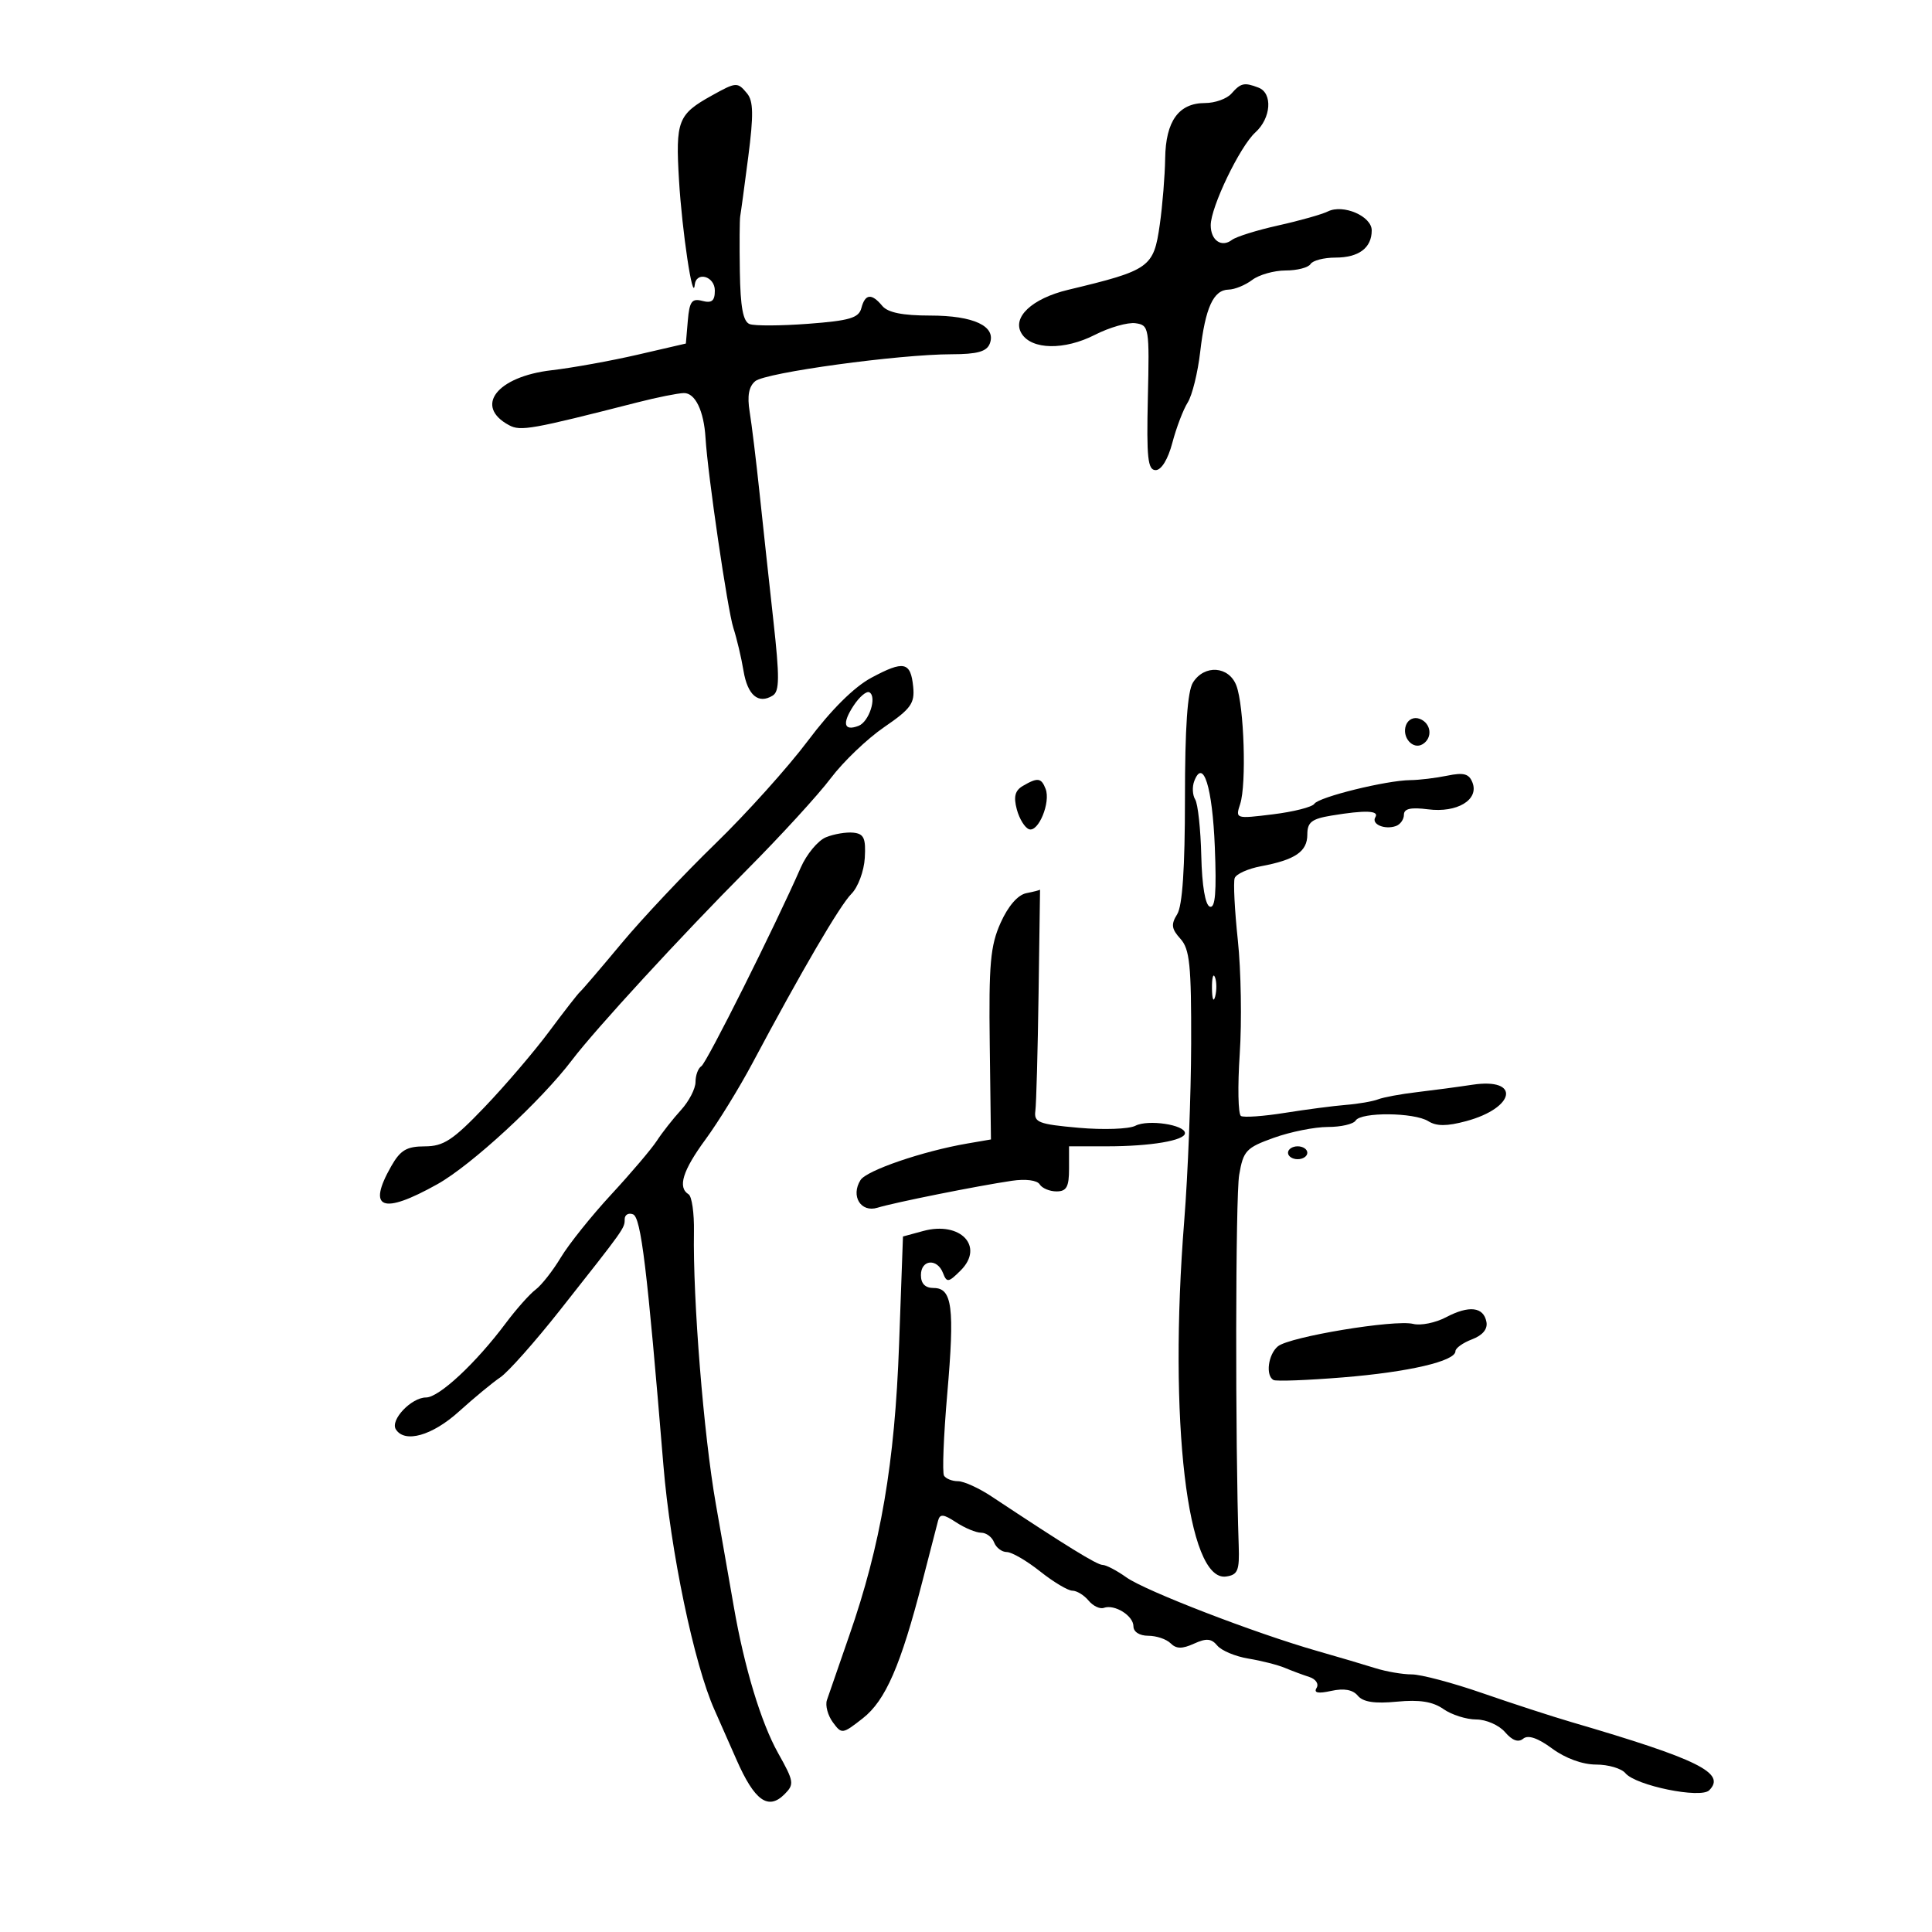 <svg xmlns="http://www.w3.org/2000/svg" width="300" height="300" viewBox="0 0 300 300" version="1.1">
	<path d="M 110.517 14.841 C 105.263 17.762, 104.885 18.742, 105.437 28 C 105.906 35.880, 107.589 47.100, 107.875 44.250 C 108.093 42.070, 111 42.876, 111 45.117 C 111 46.721, 110.529 47.110, 109.054 46.724 C 107.430 46.300, 107.058 46.805, 106.804 49.780 L 106.500 53.345 99 55.079 C 94.875 56.033, 88.875 57.117, 85.668 57.489 C 77.136 58.477, 73.565 63.091, 79.057 66.030 C 80.842 66.986, 82.534 66.684, 99 62.477 C 102.025 61.704, 105.257 61.055, 106.183 61.036 C 107.949 60.998, 109.298 63.786, 109.553 68 C 109.899 73.713, 112.978 94.723, 113.876 97.500 C 114.409 99.150, 115.118 102.144, 115.450 104.153 C 116.080 107.959, 117.758 109.386, 119.986 108.009 C 121.049 107.352, 121.068 105.195, 120.088 96.351 C 119.427 90.383, 118.459 81.450, 117.937 76.500 C 117.416 71.550, 116.728 65.900, 116.408 63.944 C 116.005 61.482, 116.272 60.019, 117.277 59.185 C 118.888 57.848, 139.538 55.020, 147.781 55.008 C 151.755 55.002, 153.219 54.593, 153.694 53.355 C 154.730 50.656, 151.207 49, 144.431 49 C 140.152 49, 137.861 48.538, 137 47.500 C 135.341 45.502, 134.336 45.609, 133.751 47.846 C 133.352 49.370, 131.922 49.793, 125.534 50.276 C 121.281 50.598, 117.171 50.619, 116.400 50.323 C 115.384 49.933, 114.968 47.689, 114.882 42.143 C 114.816 37.939, 114.843 34.083, 114.940 33.573 C 115.038 33.064, 115.601 28.906, 116.191 24.335 C 117.027 17.854, 116.987 15.690, 116.009 14.511 C 114.512 12.707, 114.336 12.718, 110.517 14.841 M 191.211 14.538 C 190.501 15.342, 188.659 16, 187.116 16 C 183.032 16, 181.013 18.799, 180.927 24.579 C 180.887 27.285, 180.511 31.916, 180.091 34.868 C 179.141 41.551, 178.575 41.954, 165.851 45.004 C 160.218 46.355, 157.082 49.315, 158.643 51.809 C 160.216 54.322, 165.283 54.406, 170.003 51.998 C 172.286 50.834, 175.131 50.020, 176.327 50.191 C 178.429 50.490, 178.491 50.869, 178.239 61.750 C 178.022 71.109, 178.225 73, 179.450 73 C 180.340 73, 181.366 71.319, 182.043 68.750 C 182.659 66.412, 183.731 63.600, 184.425 62.500 C 185.120 61.400, 185.992 57.865, 186.365 54.645 C 187.160 47.767, 188.419 45.012, 190.785 44.968 C 191.728 44.951, 193.374 44.276, 194.441 43.468 C 195.509 42.661, 197.845 42, 199.632 42 C 201.420 42, 203.160 41.550, 203.500 41 C 203.840 40.450, 205.576 40, 207.359 40 C 210.992 40, 213 38.496, 213 35.775 C 213 33.569, 208.564 31.655, 206.185 32.835 C 205.258 33.294, 201.800 34.270, 198.500 35.003 C 195.200 35.736, 191.957 36.749, 191.294 37.254 C 189.675 38.486, 188 37.325, 188 34.971 C 188 32.159, 192.534 22.731, 194.929 20.564 C 197.381 18.345, 197.654 14.465, 195.418 13.607 C 193.205 12.758, 192.678 12.874, 191.211 14.538 M 135.290 105.247 C 132.618 106.683, 129.059 110.219, 125.472 115 C 122.377 119.125, 115.902 126.325, 111.085 131 C 106.267 135.675, 99.702 142.650, 96.496 146.500 C 93.290 150.350, 90.401 153.725, 90.078 154 C 89.754 154.275, 87.592 157.050, 85.275 160.167 C 82.957 163.284, 78.440 168.571, 75.236 171.917 C 70.314 177.058, 68.876 178.001, 65.956 178.006 C 63.147 178.011, 62.173 178.588, 60.750 181.087 C 56.958 187.749, 59.340 188.677, 67.919 183.879 C 73.201 180.925, 84.026 170.944, 88.833 164.594 C 92.427 159.848, 105.824 145.276, 116 135.046 C 121.225 129.793, 127.075 123.402, 129 120.843 C 130.925 118.284, 134.660 114.712, 137.299 112.905 C 141.446 110.066, 142.058 109.214, 141.799 106.637 C 141.409 102.750, 140.353 102.525, 135.290 105.247 M 185.241 105.986 C 184.387 107.353, 184 112.978, 184 124 C 184 134.773, 183.605 140.660, 182.794 141.958 C 181.810 143.534, 181.902 144.234, 183.294 145.773 C 184.740 147.370, 184.994 149.856, 184.963 162.079 C 184.942 170.010, 184.460 182.350, 183.891 189.500 C 181.416 220.607, 184.360 245.662, 190.388 244.801 C 192.207 244.542, 192.479 243.877, 192.346 240 C 191.793 223.876, 191.842 185.812, 192.420 182.427 C 193.060 178.682, 193.495 178.218, 197.808 176.672 C 200.389 175.747, 204.161 174.992, 206.191 174.995 C 208.221 174.998, 210.160 174.550, 210.500 174 C 211.333 172.653, 219.588 172.725, 221.788 174.099 C 223.068 174.899, 224.668 174.897, 227.658 174.092 C 235.332 172.026, 236.148 167.300, 228.633 168.438 C 226.360 168.782, 222.475 169.301, 220 169.591 C 217.525 169.881, 214.825 170.381, 214 170.701 C 213.175 171.022, 210.925 171.412, 209 171.566 C 207.075 171.721, 202.800 172.280, 199.500 172.807 C 196.200 173.334, 193.138 173.552, 192.696 173.291 C 192.254 173.029, 192.168 168.695, 192.505 163.658 C 192.841 158.621, 192.709 150.675, 192.211 146 C 191.713 141.325, 191.493 136.982, 191.722 136.348 C 191.951 135.715, 193.787 134.887, 195.801 134.510 C 201.125 133.511, 203 132.231, 203 129.596 C 203 127.675, 203.665 127.152, 206.750 126.642 C 212.016 125.771, 214.209 125.853, 213.565 126.895 C 212.899 127.972, 215.001 128.879, 216.750 128.269 C 217.438 128.030, 218 127.239, 218 126.512 C 218 125.566, 219.066 125.327, 221.750 125.671 C 226.252 126.249, 229.673 124.197, 228.651 121.533 C 228.118 120.145, 227.298 119.917, 224.738 120.445 C 222.957 120.812, 220.375 121.123, 219 121.137 C 215.269 121.172, 204.769 123.762, 204.091 124.813 C 203.766 125.317, 200.870 126.053, 197.656 126.448 C 191.857 127.162, 191.818 127.150, 192.576 124.834 C 193.573 121.790, 193.180 109.603, 191.983 106.456 C 190.828 103.418, 187.011 103.152, 185.241 105.986 M 132.529 109.595 C 130.723 112.352, 131.036 113.584, 133.318 112.708 C 134.941 112.086, 136.196 108.239, 135.016 107.510 C 134.577 107.239, 133.459 108.177, 132.529 109.595 M 218.329 112.584 C 217.613 114.451, 219.390 116.495, 220.913 115.554 C 222.501 114.573, 222.241 112.306, 220.462 111.624 C 219.571 111.282, 218.674 111.686, 218.329 112.584 M 185.444 121.285 C 185.102 122.176, 185.168 123.462, 185.589 124.144 C 186.011 124.827, 186.436 128.764, 186.534 132.894 C 186.644 137.547, 187.152 140.551, 187.869 140.790 C 188.709 141.070, 188.919 138.530, 188.636 131.511 C 188.261 122.226, 186.836 117.659, 185.444 121.285 M 158.837 122.032 C 157.608 122.749, 157.361 123.703, 157.891 125.686 C 158.286 127.162, 159.144 128.548, 159.798 128.766 C 161.254 129.251, 163.164 124.592, 162.365 122.509 C 161.697 120.767, 161.133 120.691, 158.837 122.032 M 128.249 130.013 C 127.011 130.521, 125.252 132.638, 124.340 134.718 C 120.333 143.861, 109.728 165.050, 108.905 165.559 C 108.407 165.866, 108 166.968, 108 168.007 C 108 169.047, 106.987 171.005, 105.750 172.360 C 104.513 173.715, 102.825 175.862, 102 177.131 C 101.175 178.400, 97.990 182.153, 94.921 185.469 C 91.853 188.786, 88.329 193.188, 87.089 195.251 C 85.850 197.314, 84.085 199.564, 83.167 200.251 C 82.250 200.938, 80.165 203.284, 78.535 205.464 C 73.893 211.674, 68.177 217, 66.155 217 C 63.880 217, 60.565 220.487, 61.461 221.937 C 62.826 224.145, 67.114 222.937, 71.272 219.174 C 73.598 217.070, 76.487 214.683, 77.694 213.869 C 78.901 213.056, 83.067 208.365, 86.952 203.445 C 97.012 190.706, 97 190.723, 97 189.328 C 97 188.632, 97.582 188.286, 98.293 188.559 C 99.537 189.036, 100.487 196.875, 103.011 227.500 C 104.113 240.868, 107.785 258.457, 110.944 265.500 C 111.437 266.600, 112.979 270.093, 114.371 273.262 C 117.161 279.617, 119.285 281.143, 121.817 278.612 C 123.365 277.063, 123.298 276.630, 120.827 272.225 C 118.179 267.505, 115.584 258.934, 113.947 249.500 C 113.470 246.750, 112.210 239.550, 111.147 233.500 C 109.261 222.766, 107.575 201.763, 107.756 191.261 C 107.805 188.380, 107.431 185.766, 106.923 185.452 C 105.191 184.382, 105.997 181.772, 109.559 176.920 C 111.516 174.254, 114.778 168.954, 116.809 165.143 C 124.475 150.752, 130.419 140.581, 132.212 138.788 C 133.233 137.767, 134.165 135.260, 134.284 133.216 C 134.462 130.152, 134.149 129.464, 132.500 129.295 C 131.400 129.182, 129.487 129.505, 128.249 130.013 M 159.378 138.689 C 158.052 138.949, 156.552 140.674, 155.378 143.287 C 153.781 146.844, 153.528 149.671, 153.687 162.201 L 153.874 176.933 150.187 177.567 C 143.292 178.754, 134.566 181.740, 133.622 183.237 C 132.059 185.715, 133.671 188.337, 136.262 187.532 C 138.830 186.736, 151.750 184.146, 157.133 183.350 C 159.260 183.035, 161.046 183.266, 161.442 183.906 C 161.814 184.508, 162.991 185, 164.059 185 C 165.611 185, 166 184.298, 166 181.500 L 166 178 171.875 178 C 178.667 178, 184 177.100, 184 175.954 C 184 174.650, 178.260 173.793, 176.309 174.806 C 175.314 175.323, 171.350 175.465, 167.500 175.123 C 161.248 174.567, 160.529 174.286, 160.769 172.500 C 160.917 171.400, 161.142 163.187, 161.269 154.250 C 161.396 145.312, 161.500 138.061, 161.500 138.136 C 161.500 138.211, 160.545 138.460, 159.378 138.689 M 188.195 153.500 C 188.215 155.150, 188.439 155.704, 188.693 154.731 C 188.947 153.758, 188.930 152.408, 188.656 151.731 C 188.382 151.054, 188.175 151.850, 188.195 153.500 M 200 179 C 200 179.550, 200.675 180, 201.500 180 C 202.325 180, 203 179.550, 203 179 C 203 178.450, 202.325 178, 201.500 178 C 200.675 178, 200 178.450, 200 179 M 143.356 191.148 L 140.213 192.002 139.609 208.751 C 138.944 227.215, 136.766 239.934, 131.861 254 C 130.231 258.675, 128.674 263.175, 128.401 264 C 128.128 264.825, 128.541 266.367, 129.318 267.427 C 130.699 269.309, 130.809 269.295, 133.972 266.819 C 137.508 264.052, 139.861 258.639, 143.243 245.500 C 144.375 241.100, 145.463 236.889, 145.661 236.142 C 145.953 235.040, 146.484 235.087, 148.475 236.392 C 149.825 237.276, 151.572 238, 152.358 238 C 153.143 238, 154.045 238.675, 154.362 239.500 C 154.678 240.325, 155.564 241, 156.331 241 C 157.098 241, 159.424 242.350, 161.500 244 C 163.576 245.650, 165.833 247, 166.515 247 C 167.197 247, 168.328 247.690, 169.028 248.533 C 169.728 249.377, 170.795 249.887, 171.400 249.668 C 173.075 249.062, 176 250.885, 176 252.535 C 176 253.397, 176.947 254, 178.300 254 C 179.565 254, 181.128 254.528, 181.773 255.173 C 182.649 256.049, 183.566 256.063, 185.397 255.229 C 187.325 254.351, 188.099 254.415, 189.025 255.530 C 189.672 256.309, 191.843 257.216, 193.850 257.546 C 195.858 257.875, 198.400 258.521, 199.500 258.981 C 200.600 259.442, 202.316 260.081, 203.313 260.402 C 204.322 260.727, 204.821 261.480, 204.438 262.100 C 203.961 262.873, 204.658 263.014, 206.716 262.562 C 208.704 262.126, 210.063 262.372, 210.841 263.309 C 211.658 264.293, 213.455 264.567, 216.912 264.234 C 220.429 263.896, 222.479 264.222, 224.134 265.381 C 225.405 266.272, 227.699 267, 229.232 267 C 230.765 267, 232.776 267.884, 233.701 268.964 C 234.818 270.269, 235.765 270.610, 236.522 269.982 C 237.277 269.355, 238.794 269.872, 241.025 271.518 C 243.073 273.030, 245.736 274, 247.834 274 C 249.729 274, 251.779 274.602, 252.390 275.337 C 253.995 277.270, 264.072 279.328, 265.404 277.996 C 268.073 275.327, 263.744 273.185, 244 267.403 C 240.975 266.518, 234.742 264.489, 230.148 262.896 C 225.555 261.303, 220.637 260, 219.219 260 C 217.802 260, 215.260 259.565, 213.571 259.033 C 211.882 258.501, 207.800 257.294, 204.500 256.352 C 194.886 253.606, 177.862 247.038, 174.908 244.935 C 173.414 243.871, 171.750 243, 171.210 243 C 170.339 243, 165.573 240.061, 153.946 232.355 C 151.992 231.060, 149.656 230, 148.755 230 C 147.855 230, 146.880 229.615, 146.589 229.144 C 146.298 228.673, 146.523 222.959, 147.088 216.445 C 148.255 203.018, 147.868 200, 144.981 200 C 143.667 200, 143 199.327, 143 198 C 143 195.572, 145.532 195.338, 146.432 197.683 C 147.015 199.202, 147.283 199.161, 149.178 197.267 C 152.904 193.541, 149.133 189.578, 143.356 191.148 M 224.532 204.546 C 222.900 205.405, 220.611 205.868, 219.445 205.576 C 216.588 204.859, 200.223 207.570, 198.430 209.058 C 196.916 210.315, 196.488 213.605, 197.750 214.287 C 198.162 214.511, 203 214.329, 208.500 213.883 C 218.715 213.056, 226 211.362, 226 209.815 C 226 209.340, 227.158 208.510, 228.573 207.972 C 230.231 207.342, 231.027 206.377, 230.811 205.259 C 230.360 202.917, 228.113 202.662, 224.532 204.546" stroke="none" fill="black" fill-rule="evenodd"/>
</svg>